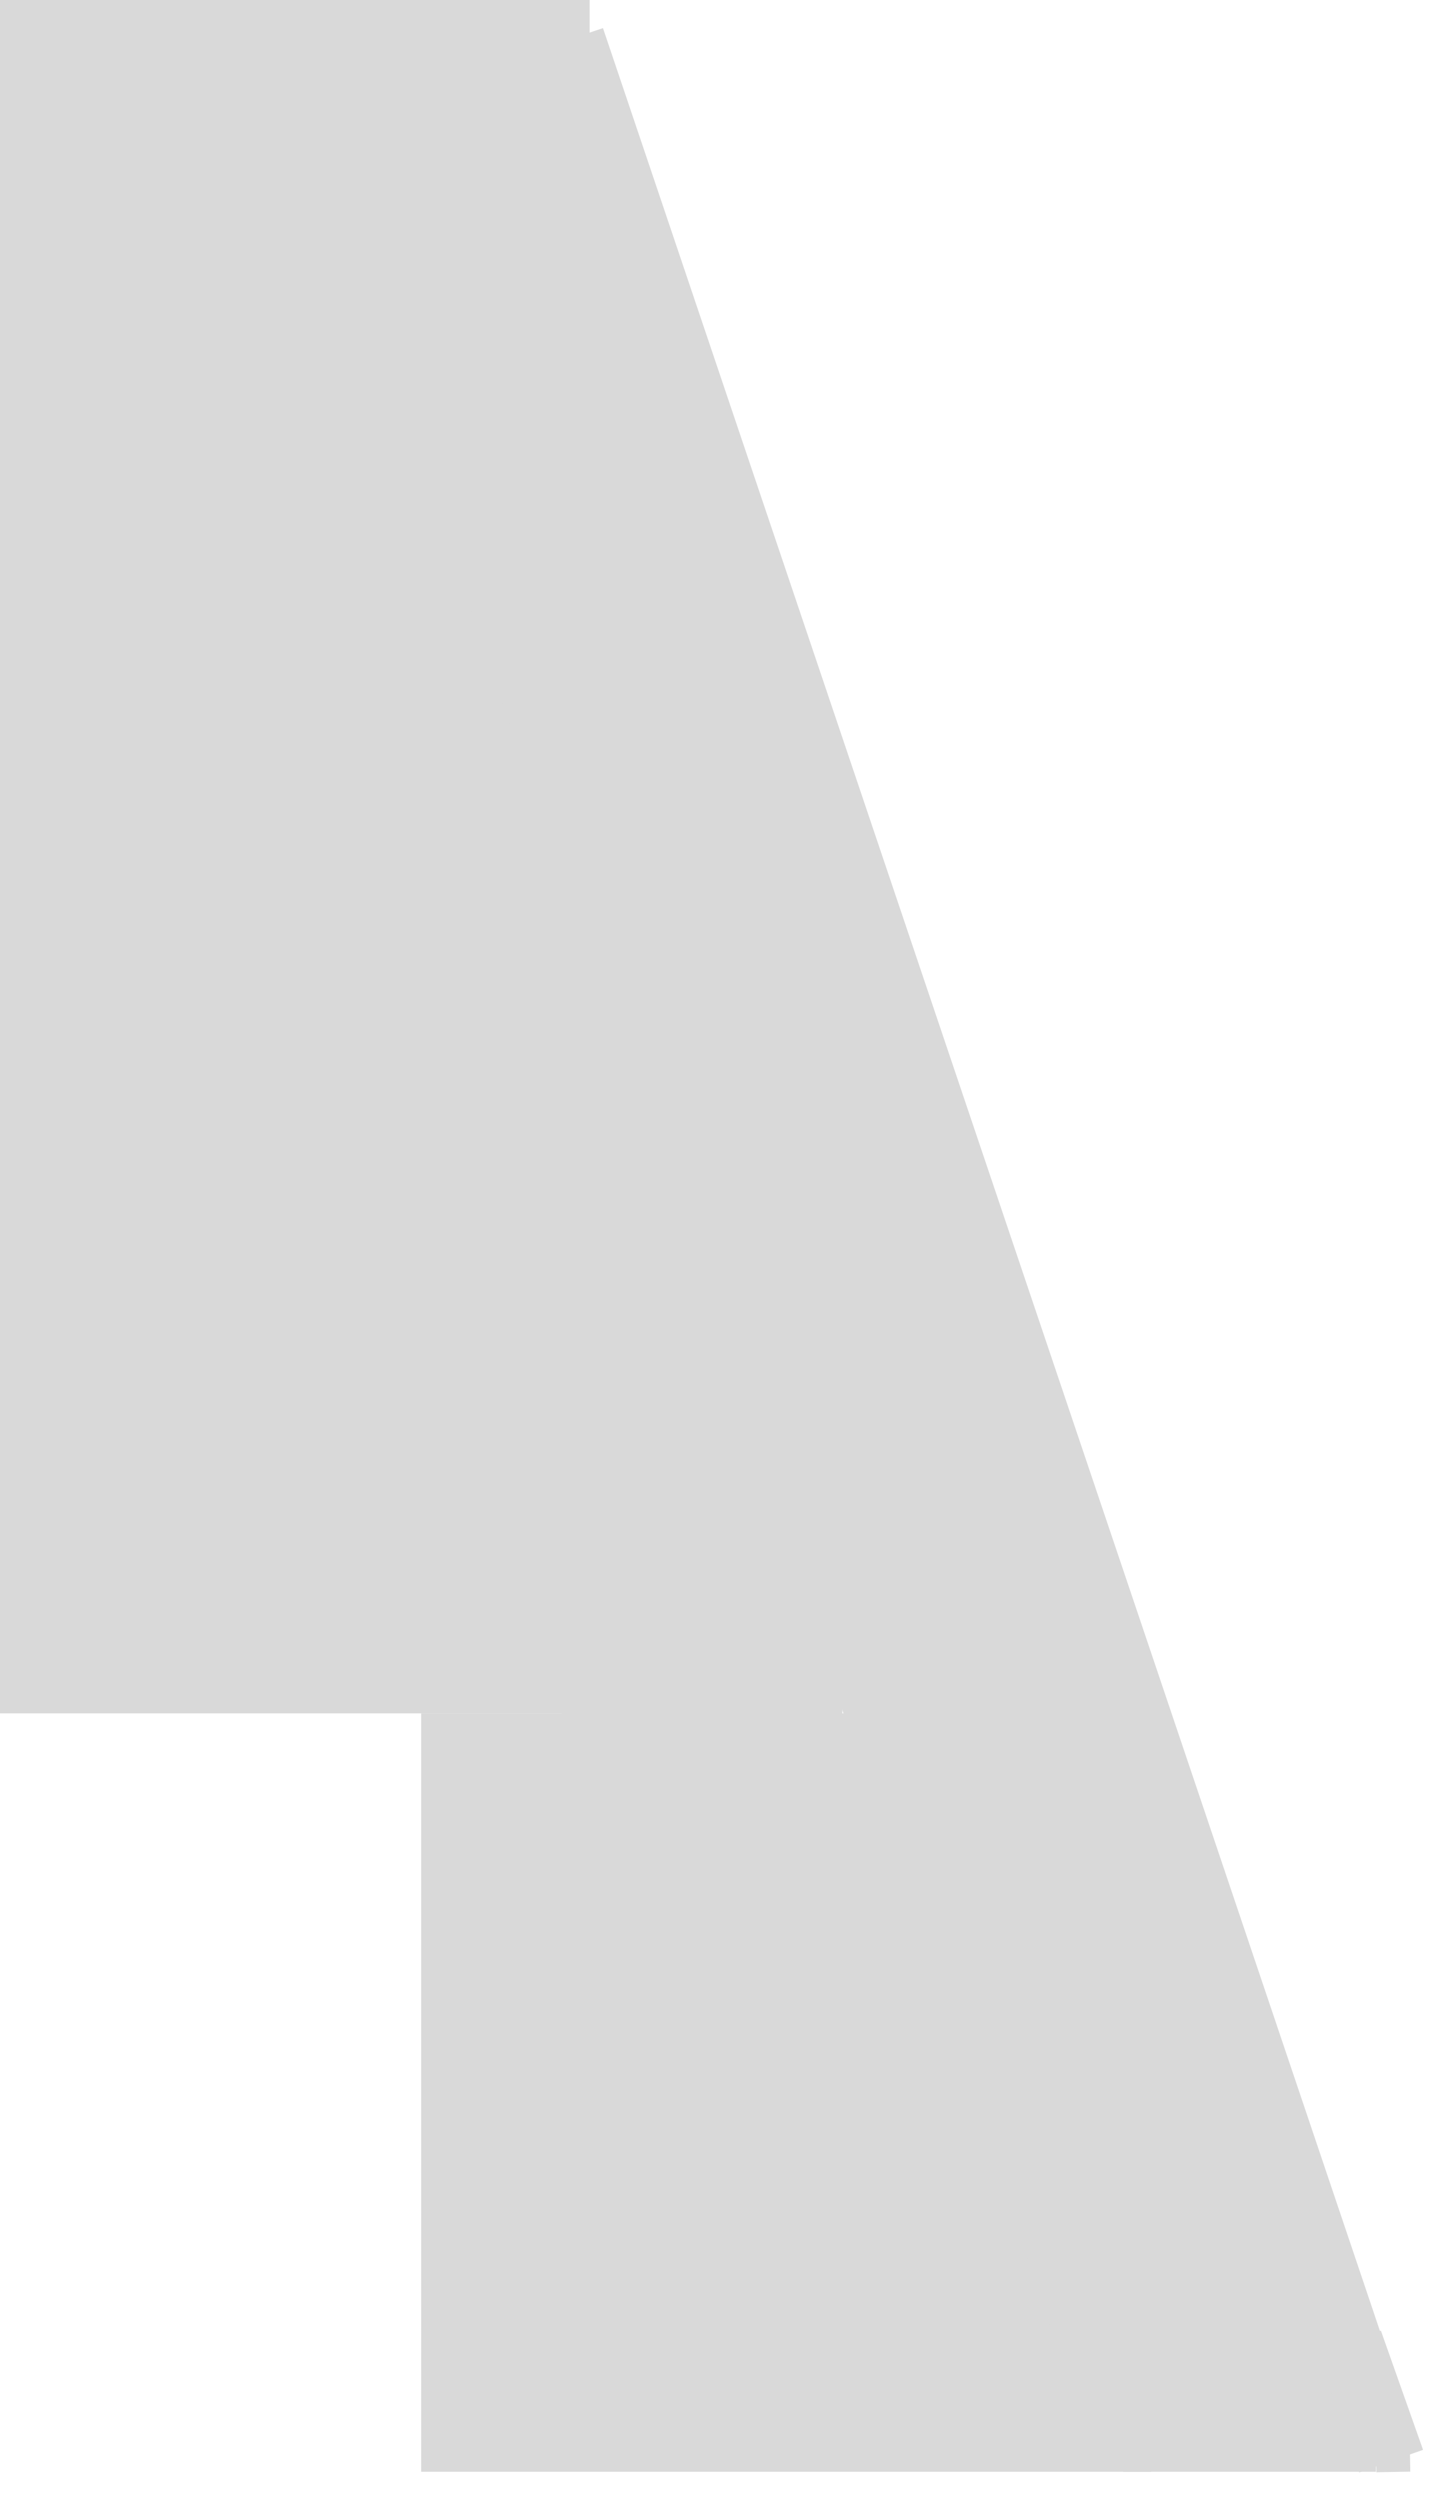 <svg width="51" height="89" viewBox="0 0 51 89" fill="none" xmlns="http://www.w3.org/2000/svg">
<rect width="21" height="61" fill="#D9D9D9"/>
<rect x="15" y="61" width="26" height="27" fill="#D9D9D9"/>
<rect x="10.984" y="4.541" width="11.072" height="88.039" transform="rotate(-18.65 10.984 4.541)" fill="#D9D9D9"/>
<rect x="20" y="34" width="10" height="28" fill="#D9D9D9"/>
<rect x="40" y="84" width="9" height="4" fill="#D9D9D9"/>
<rect x="46.908" y="83.78" width="2.41" height="4.501" transform="rotate(-19.489 46.908 83.78)" fill="#D9D9D9"/>
<rect x="49" y="87.017" width="1.209" height="1" transform="rotate(-1.02 49 87.017)" fill="#D9D9D9"/>
</svg>
